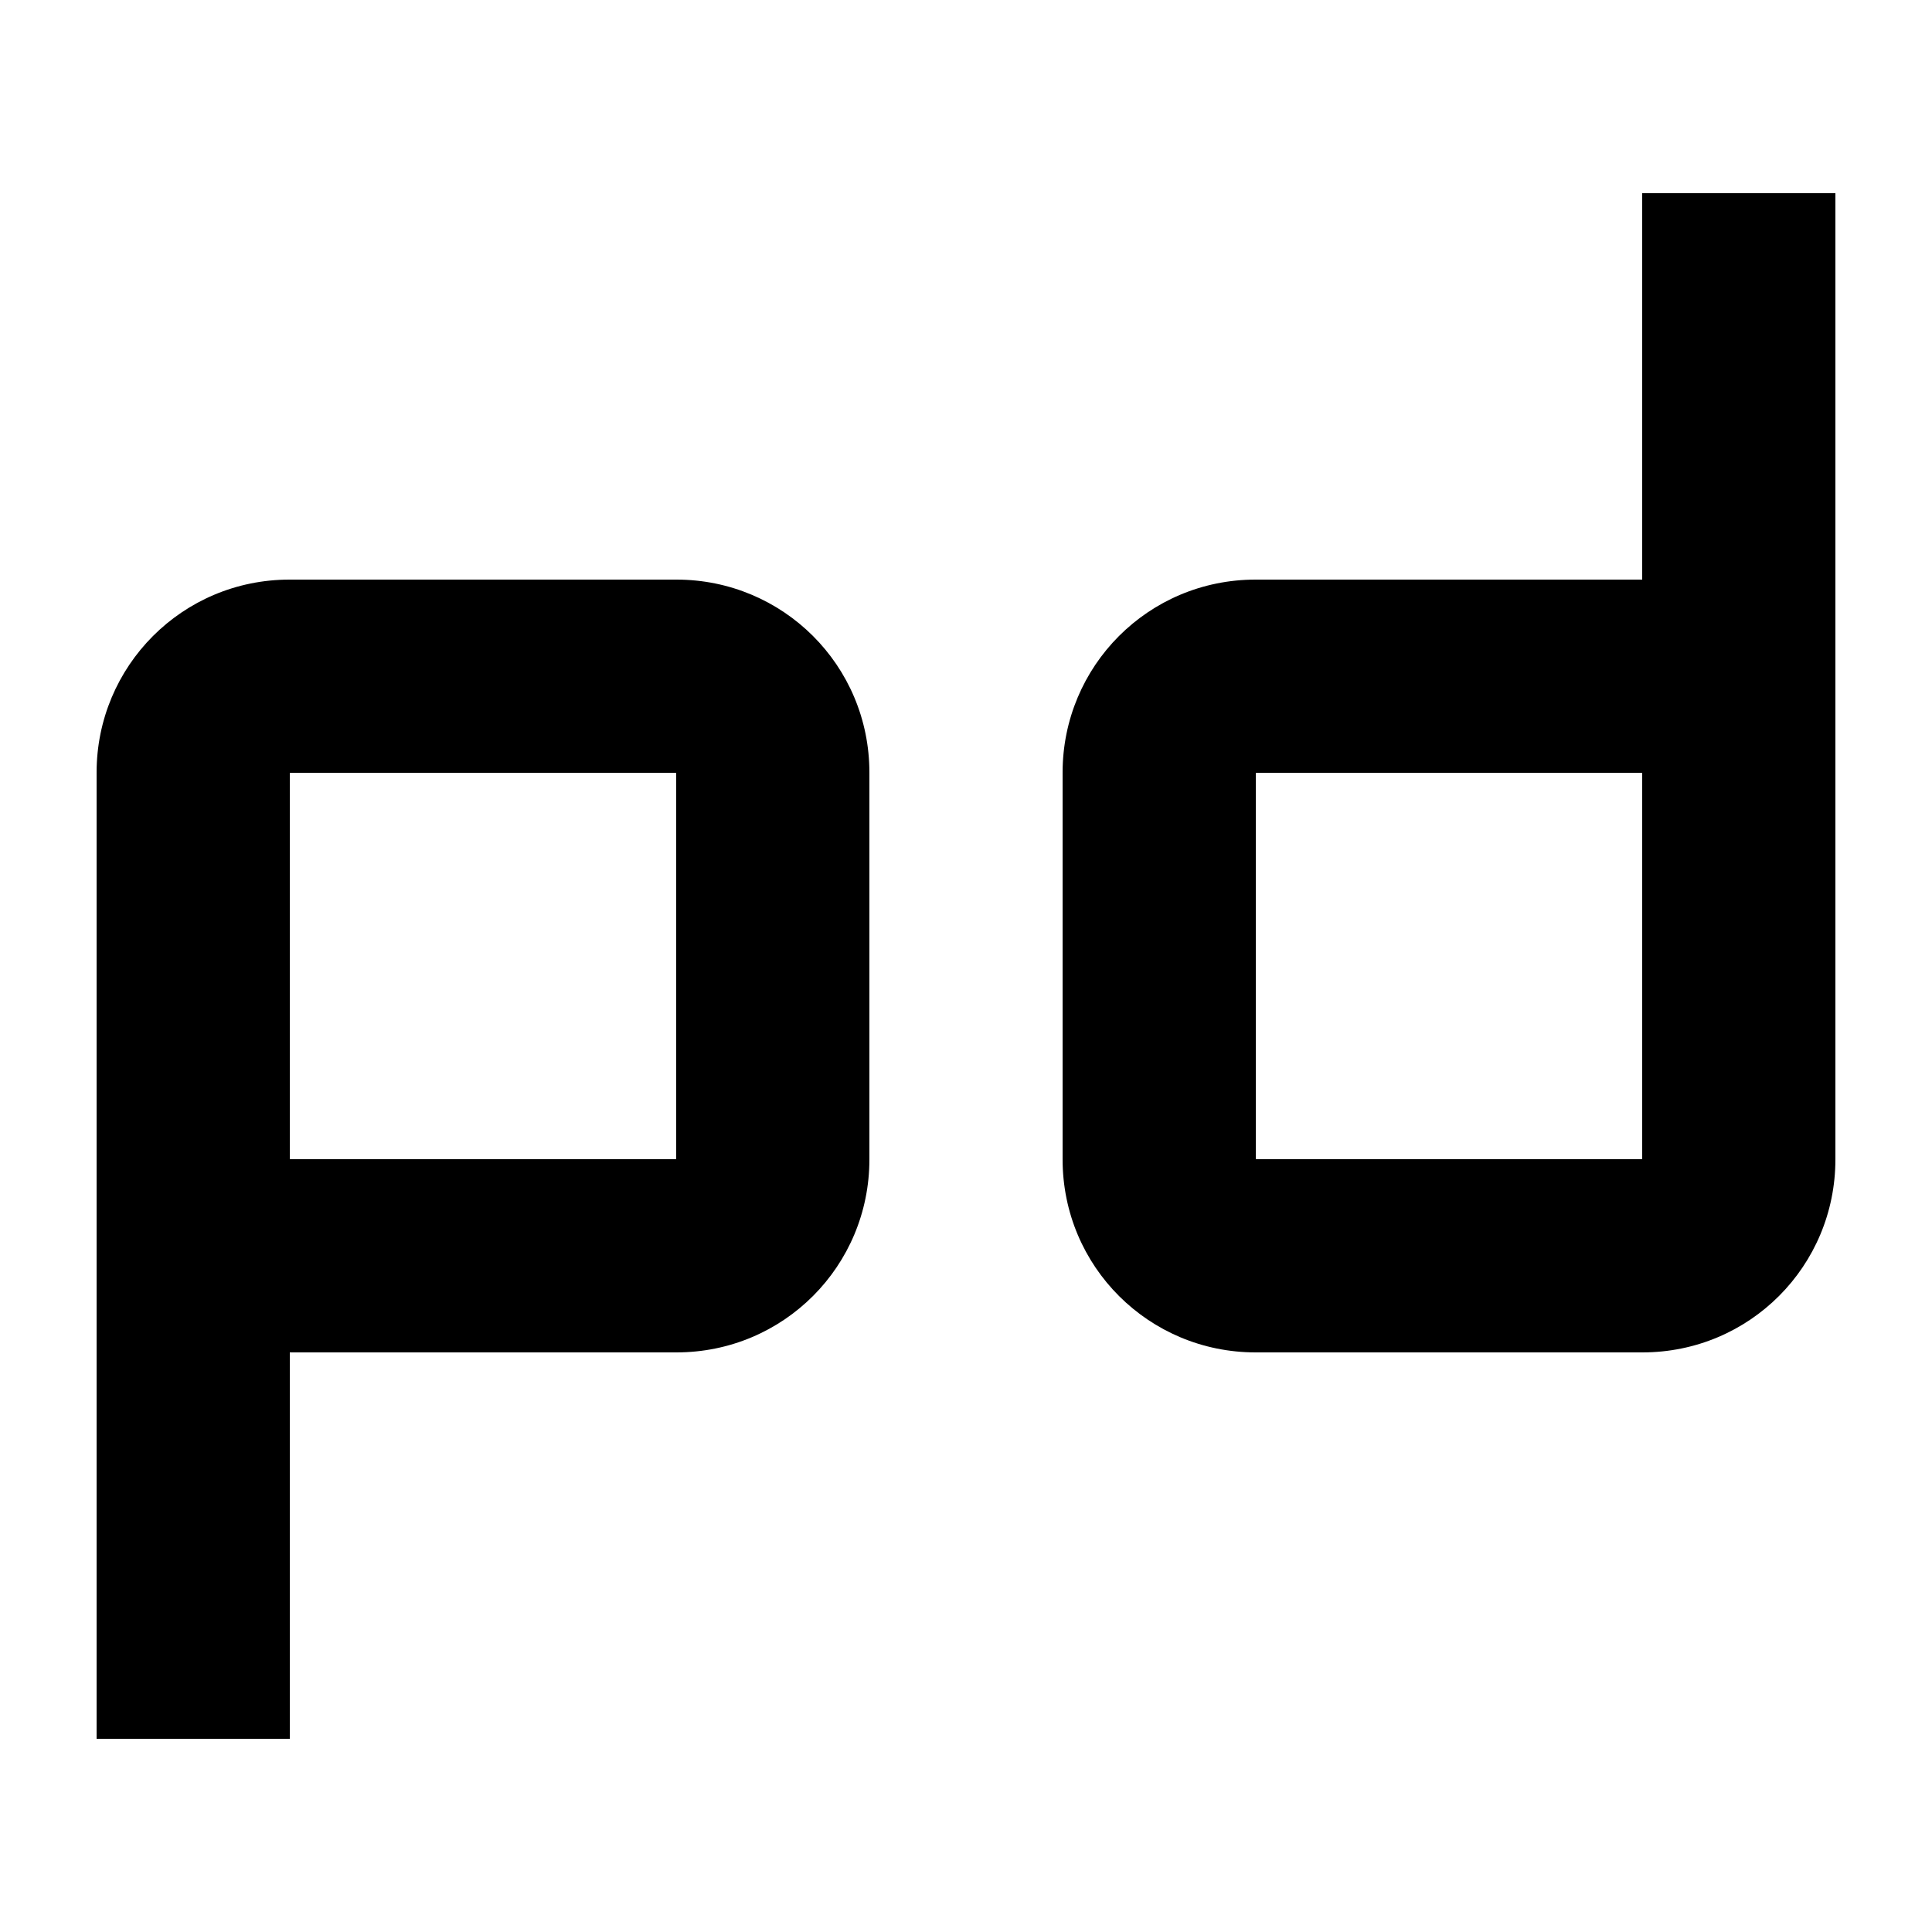 <?xml version="1.0" encoding="UTF-8" standalone="no"?>
<svg
   xmlns:dc="http://purl.org/dc/elements/1.1/"
   xmlns:cc="http://creativecommons.org/ns#"
   xmlns:rdf="http://www.w3.org/1999/02/22-rdf-syntax-ns#"
   xmlns:svg="http://www.w3.org/2000/svg"
   xmlns="http://www.w3.org/2000/svg"
   xmlns:sodipodi="http://sodipodi.sourceforge.net/DTD/sodipodi-0.dtd"
   xmlns:inkscape="http://www.inkscape.org/namespaces/inkscape"
   width="20"
   height="20"
   viewBox="0 0 20 20"
   version="1.1"
   id="svg8"
   sodipodi:docname="action-pagerduty.svg"
   inkscape:version="0.92.1 r15371">
  <defs
     id="defs12" />
  <sodipodi:namedview
     pagecolor="#ffffff"
     bordercolor="#666666"
     borderopacity="1"
     objecttolerance="10"
     gridtolerance="10"
     guidetolerance="10"
     inkscape:pageopacity="0"
     inkscape:pageshadow="2"
     inkscape:window-width="1202"
     inkscape:window-height="903"
     id="namedview10"
     showgrid="false"
     inkscape:zoom="9.8333333"
     inkscape:cx="-1.1694915"
     inkscape:cy="12"
     inkscape:window-x="0"
     inkscape:window-y="0"
     inkscape:window-maximized="0"
     inkscape:current-layer="g6" />
  <g
     id="g6"
     style="fill:none;fill-rule:evenodd"
     transform="translate(0,-4)">
    <path
       d="m 3,18 v 4 H 1 V 11.998 C 1,10.895 1.887,10 2.998,10 H 7.002 C 8.105,10 9,10.887 9,11.998 v 4.004 C 9,17.105 8.113,18 7.002,18 Z M 3,16 H 7 V 12 H 3 Z M 17,10 V 6 h 2 V 16.002 C 19,17.105 18.113,18 17.002,18 H 12.998 C 11.895,18 11,17.113 11,16.002 V 11.998 C 11,10.895 11.887,10 12.998,10 Z m 0,2 h -4 v 4 h 4 z"
       id="path4"
       inkscape:connector-curvature="0"
       style="fill:#000000;fill-rule:nonzero" />
  </g>
</svg>
